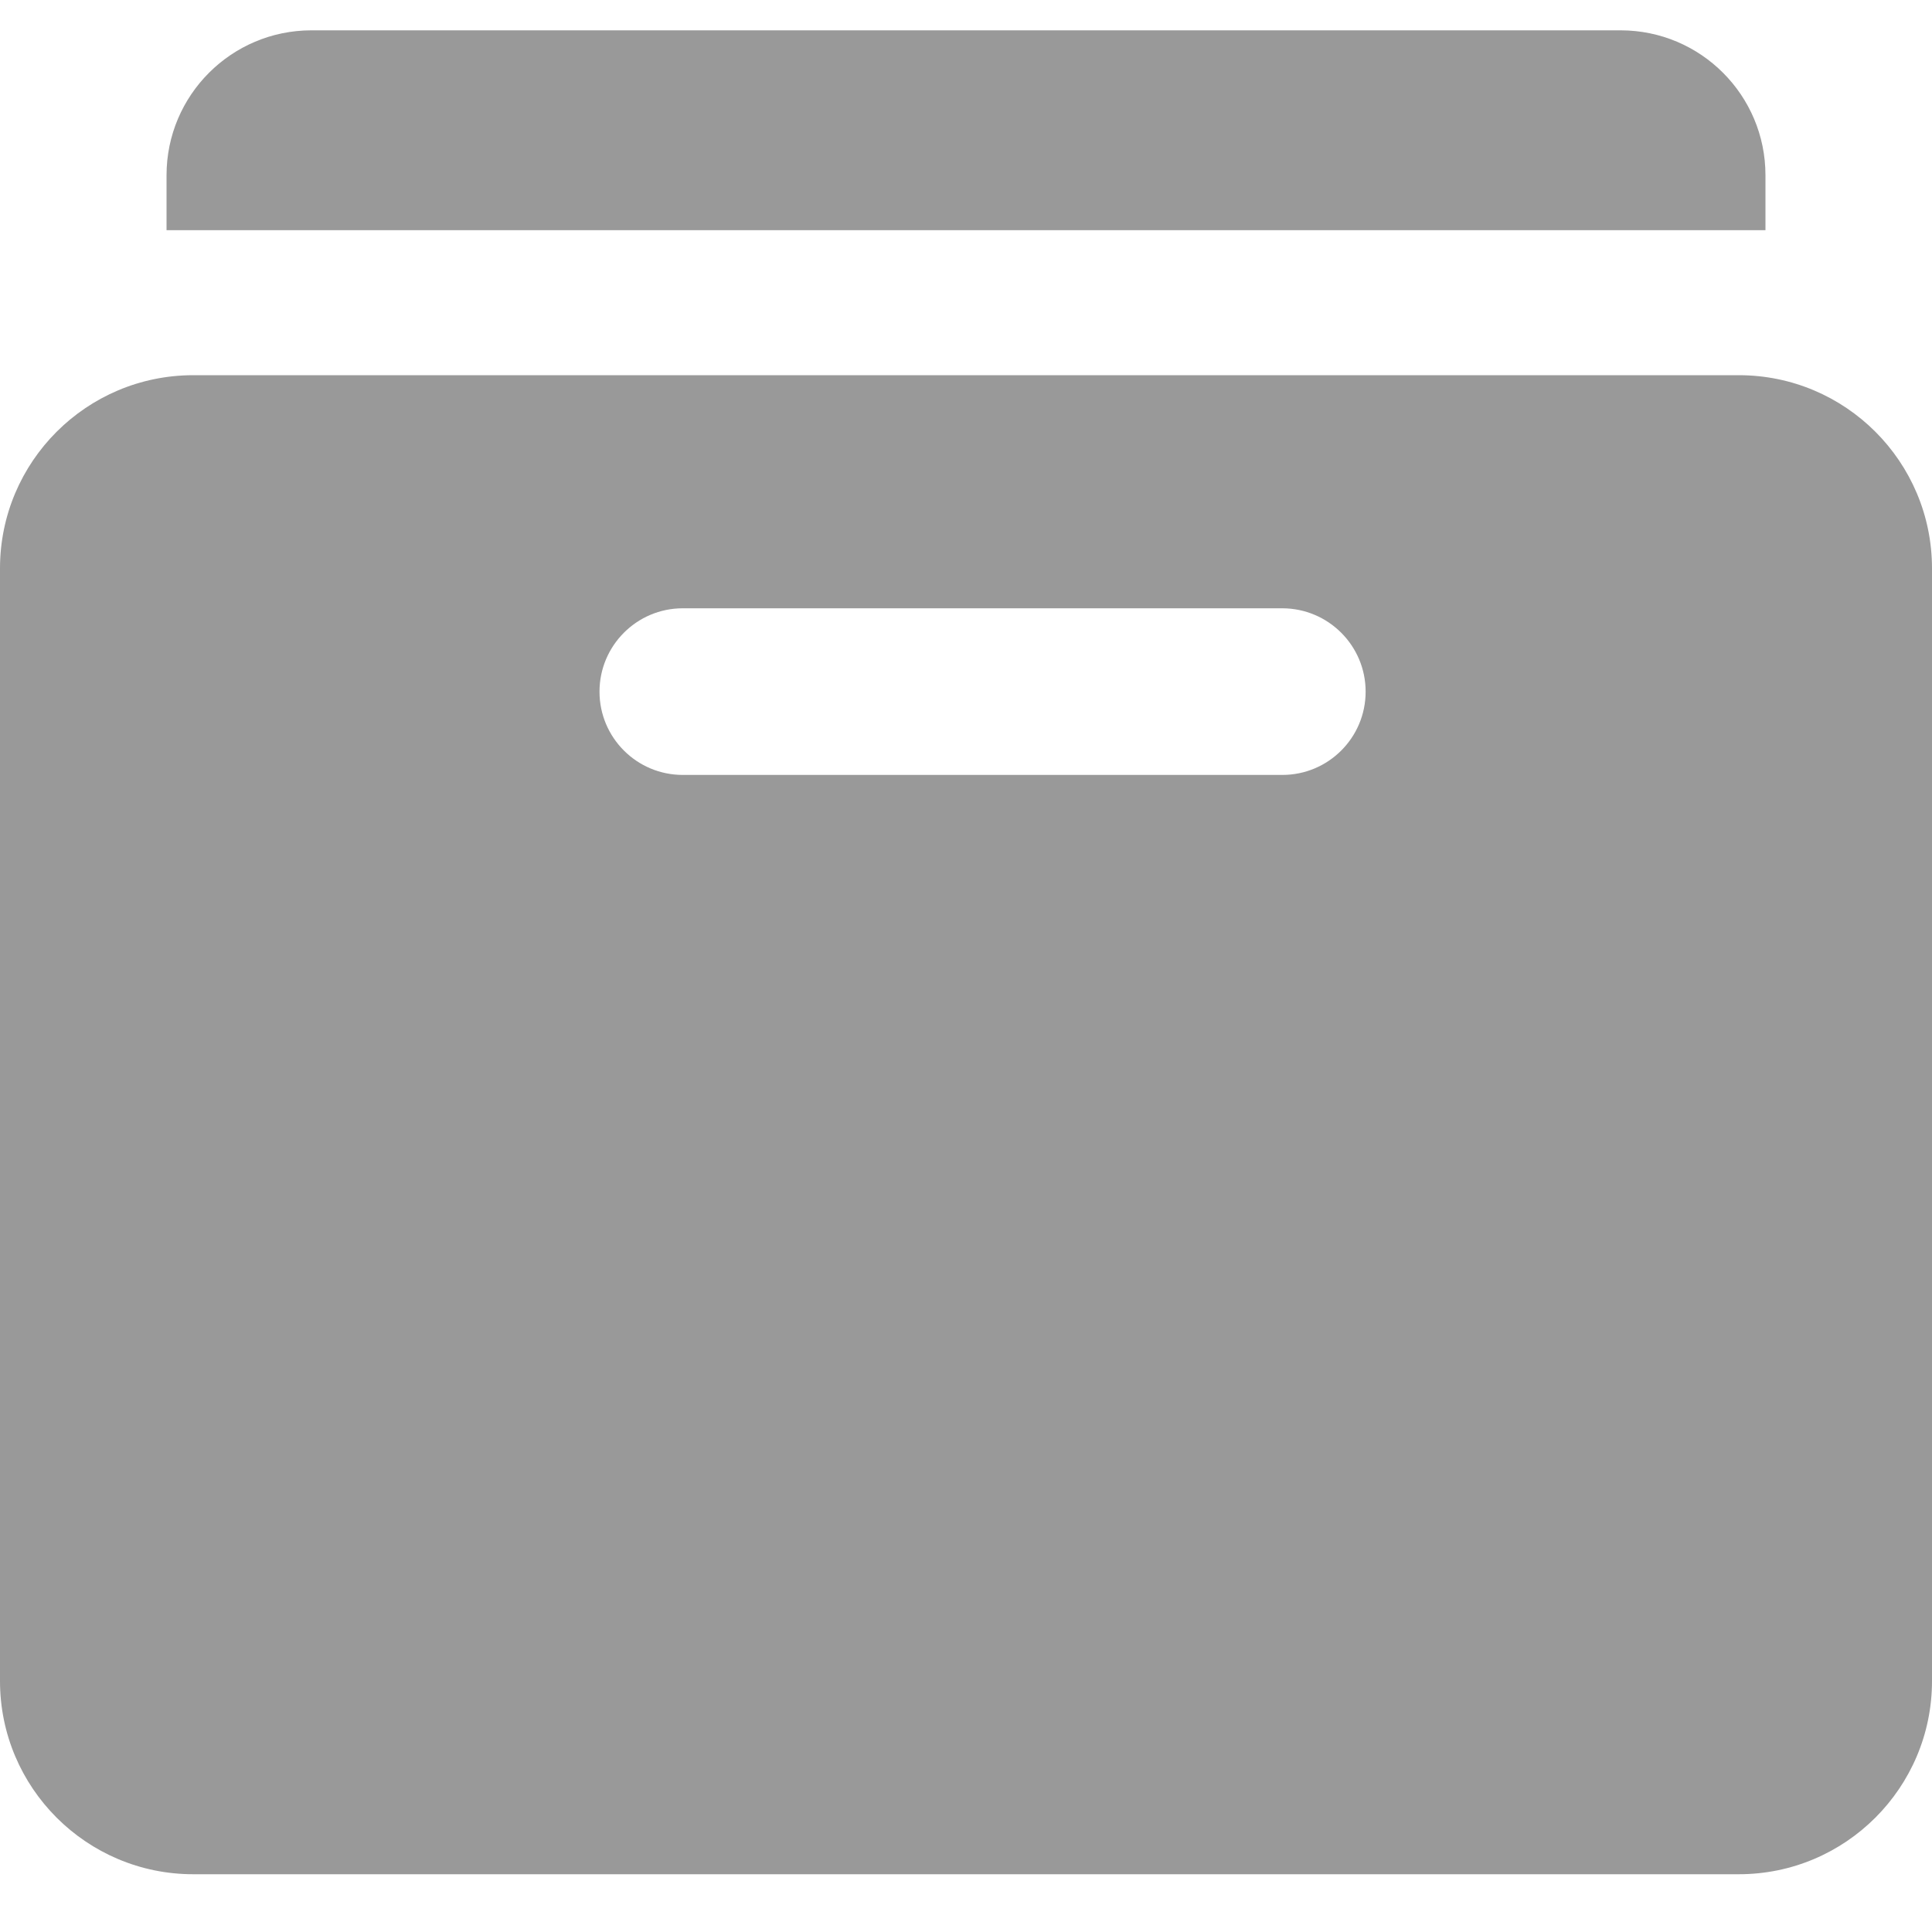 <svg width="20" height="20" viewBox="0 0 20 20" fill="none" xmlns="http://www.w3.org/2000/svg">
<g clip-path="url(#clip0_382_498)">
<path d="M1.724 1.814C1.724 0.986 2.396 0.314 3.224 0.314H16.776C17.605 0.314 18.276 0.986 18.276 1.814V2.383H1.724V1.814Z" fill="#999999"/>
<path d="M18 3.884C19.105 3.884 20 4.78 20 5.884V17.402C20 18.506 19.104 19.402 18 19.402H2C0.896 19.402 0 18.506 0 17.402V5.884C0 4.78 0.895 3.885 1.999 3.884H18ZM7.068 6.297C6.592 6.297 6.206 6.684 6.206 7.16C6.206 7.636 6.592 8.022 7.068 8.022H13.275C13.751 8.022 14.137 7.636 14.137 7.16C14.137 6.684 13.751 6.298 13.275 6.297H7.068Z" fill="#999999"/>
</g>
<defs>
<clipPath id="clip0_382_498">
<rect width="20" height="20" fill="white"/>
</clipPath>
</defs>
</svg>
